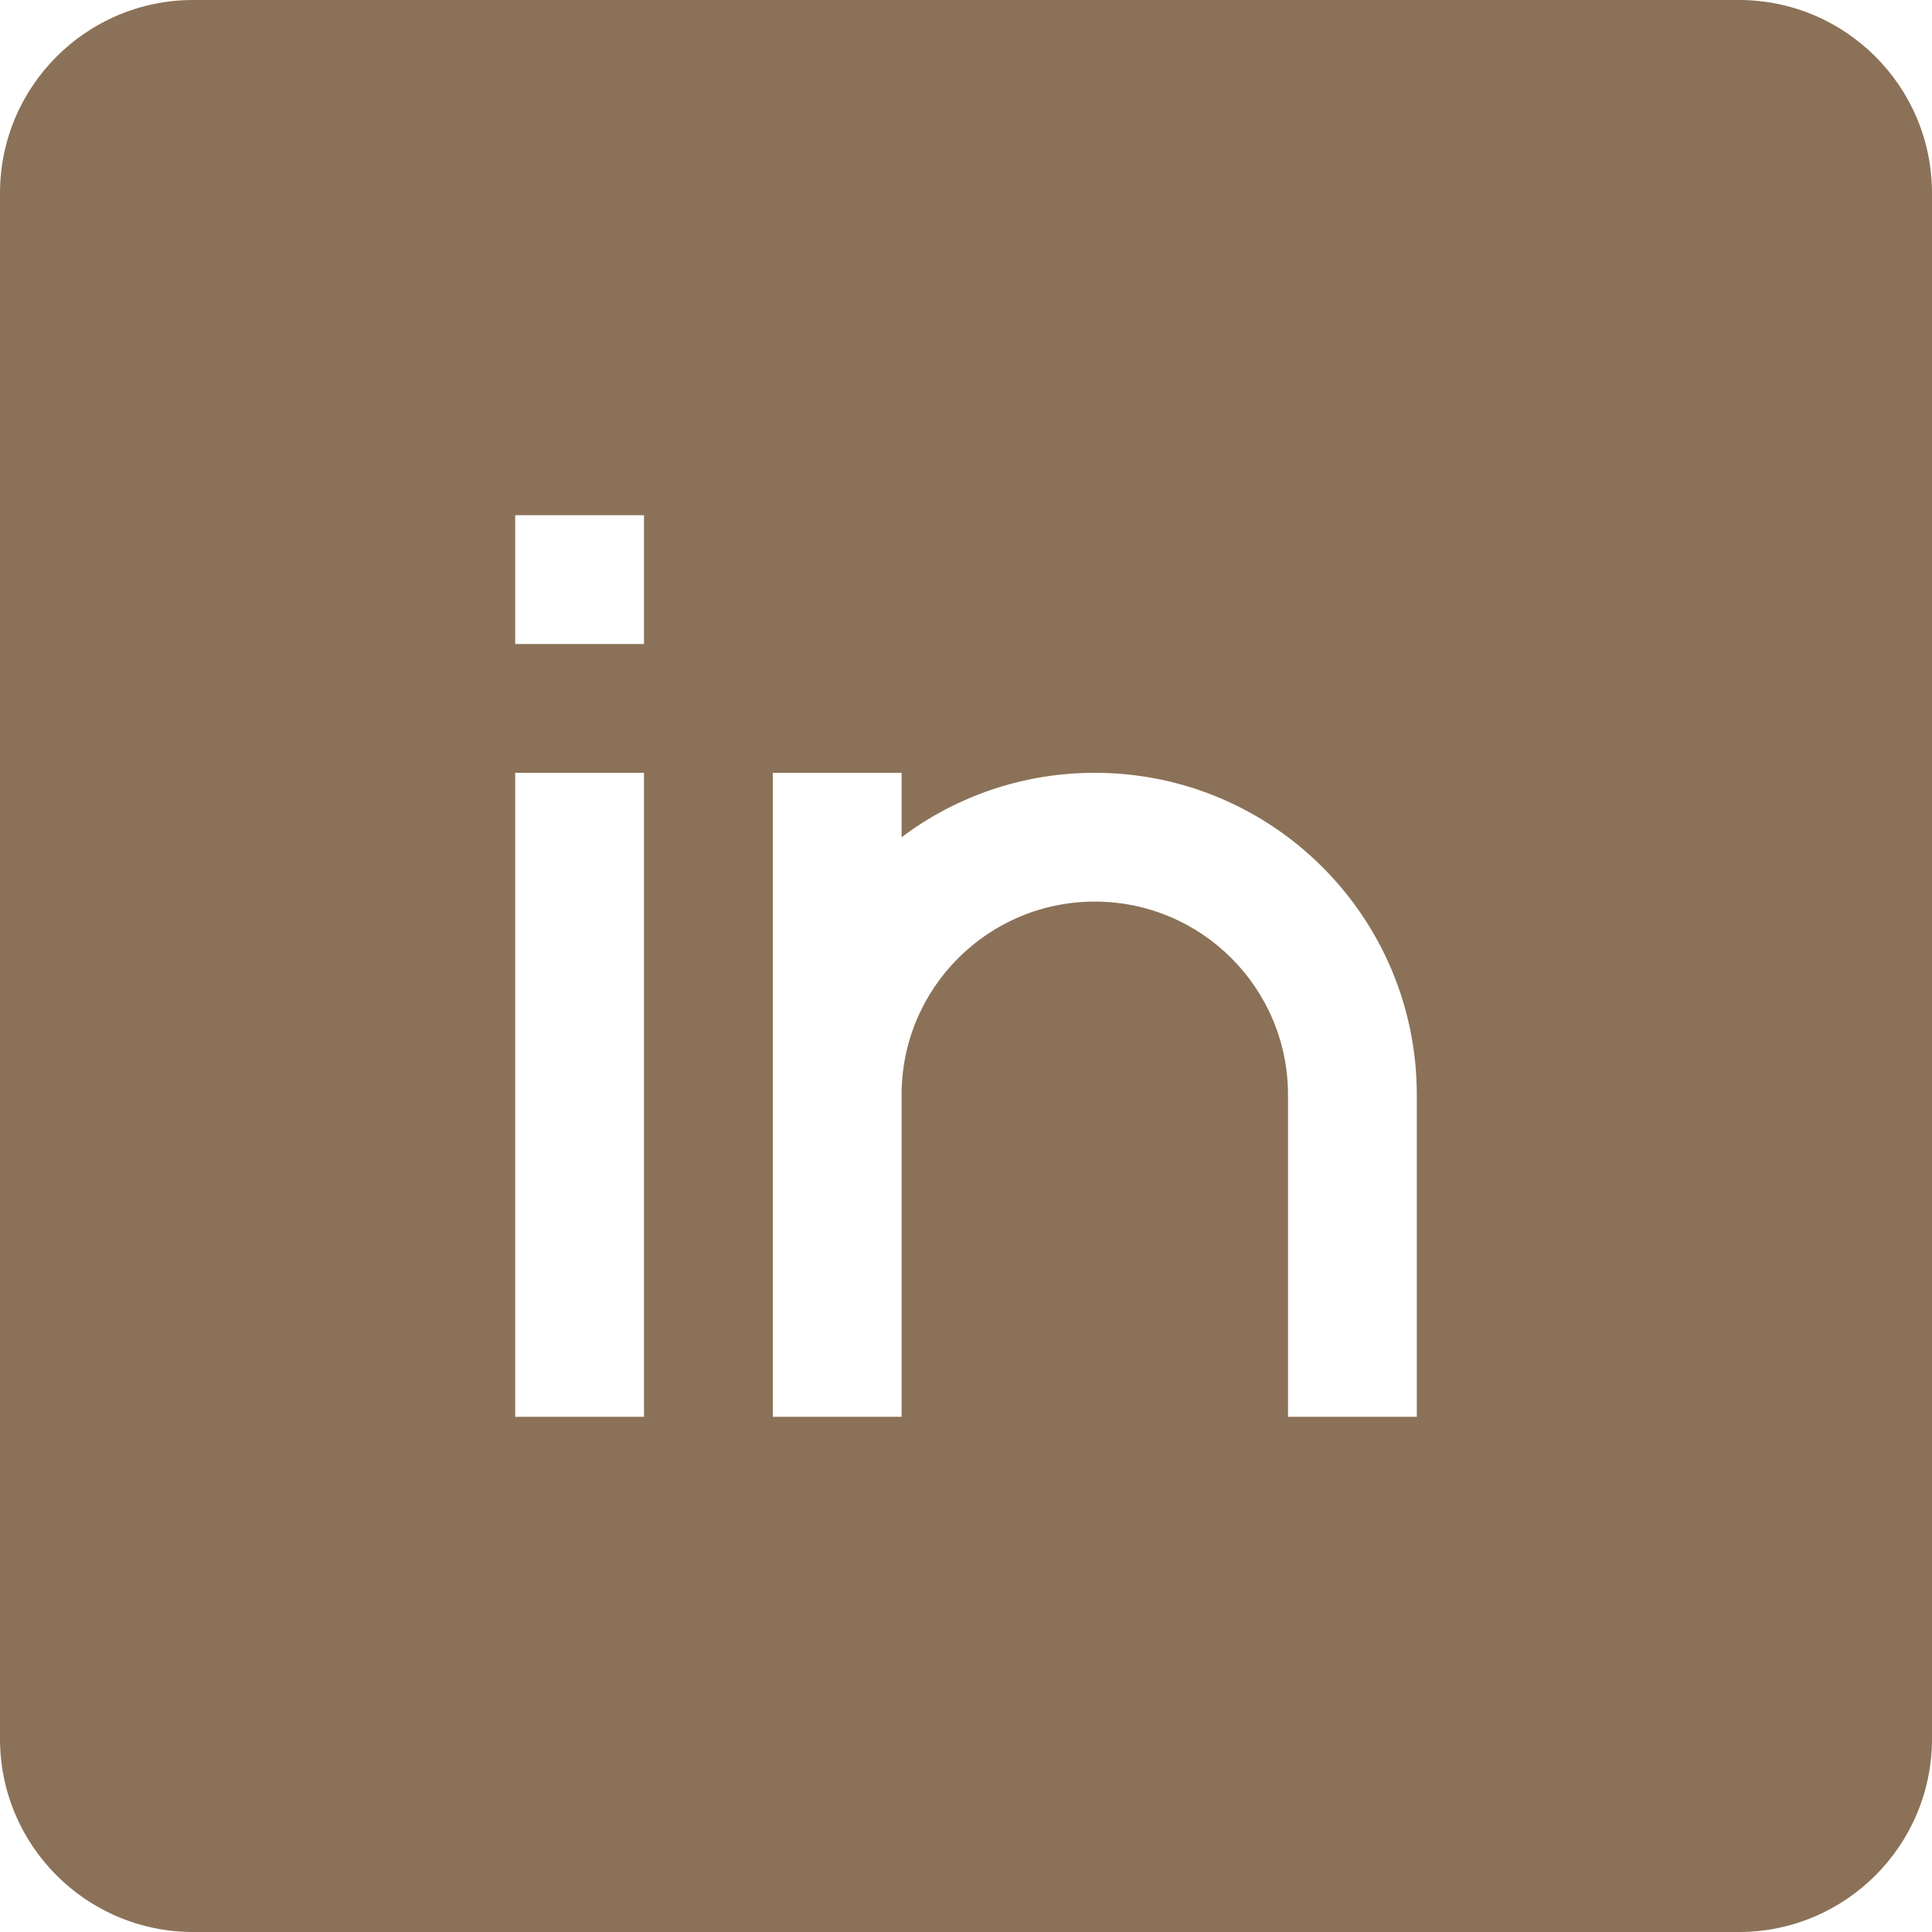 <svg width="30" height="30" viewBox="0 0 30 30" fill="none" xmlns="http://www.w3.org/2000/svg">
<path id="Vector" fill-rule="evenodd" clip-rule="evenodd" d="M0 3C0 1.343 1.343 0 3 0H27C28.657 0 30 1.343 30 3V27C30 28.657 28.657 30 27 30H3C1.343 30 0 28.657 0 27V3ZM10 10H8V8H10V10ZM8 22V12H10V22H8ZM17 14C15.343 14 14 15.343 14 17V22H12V12H14V13C14.836 12.372 15.874 12 17 12C19.761 12 22 14.239 22 17V22H20V17C20 15.343 18.657 14 17 14Z" fill="#8B7157"/>
</svg>
